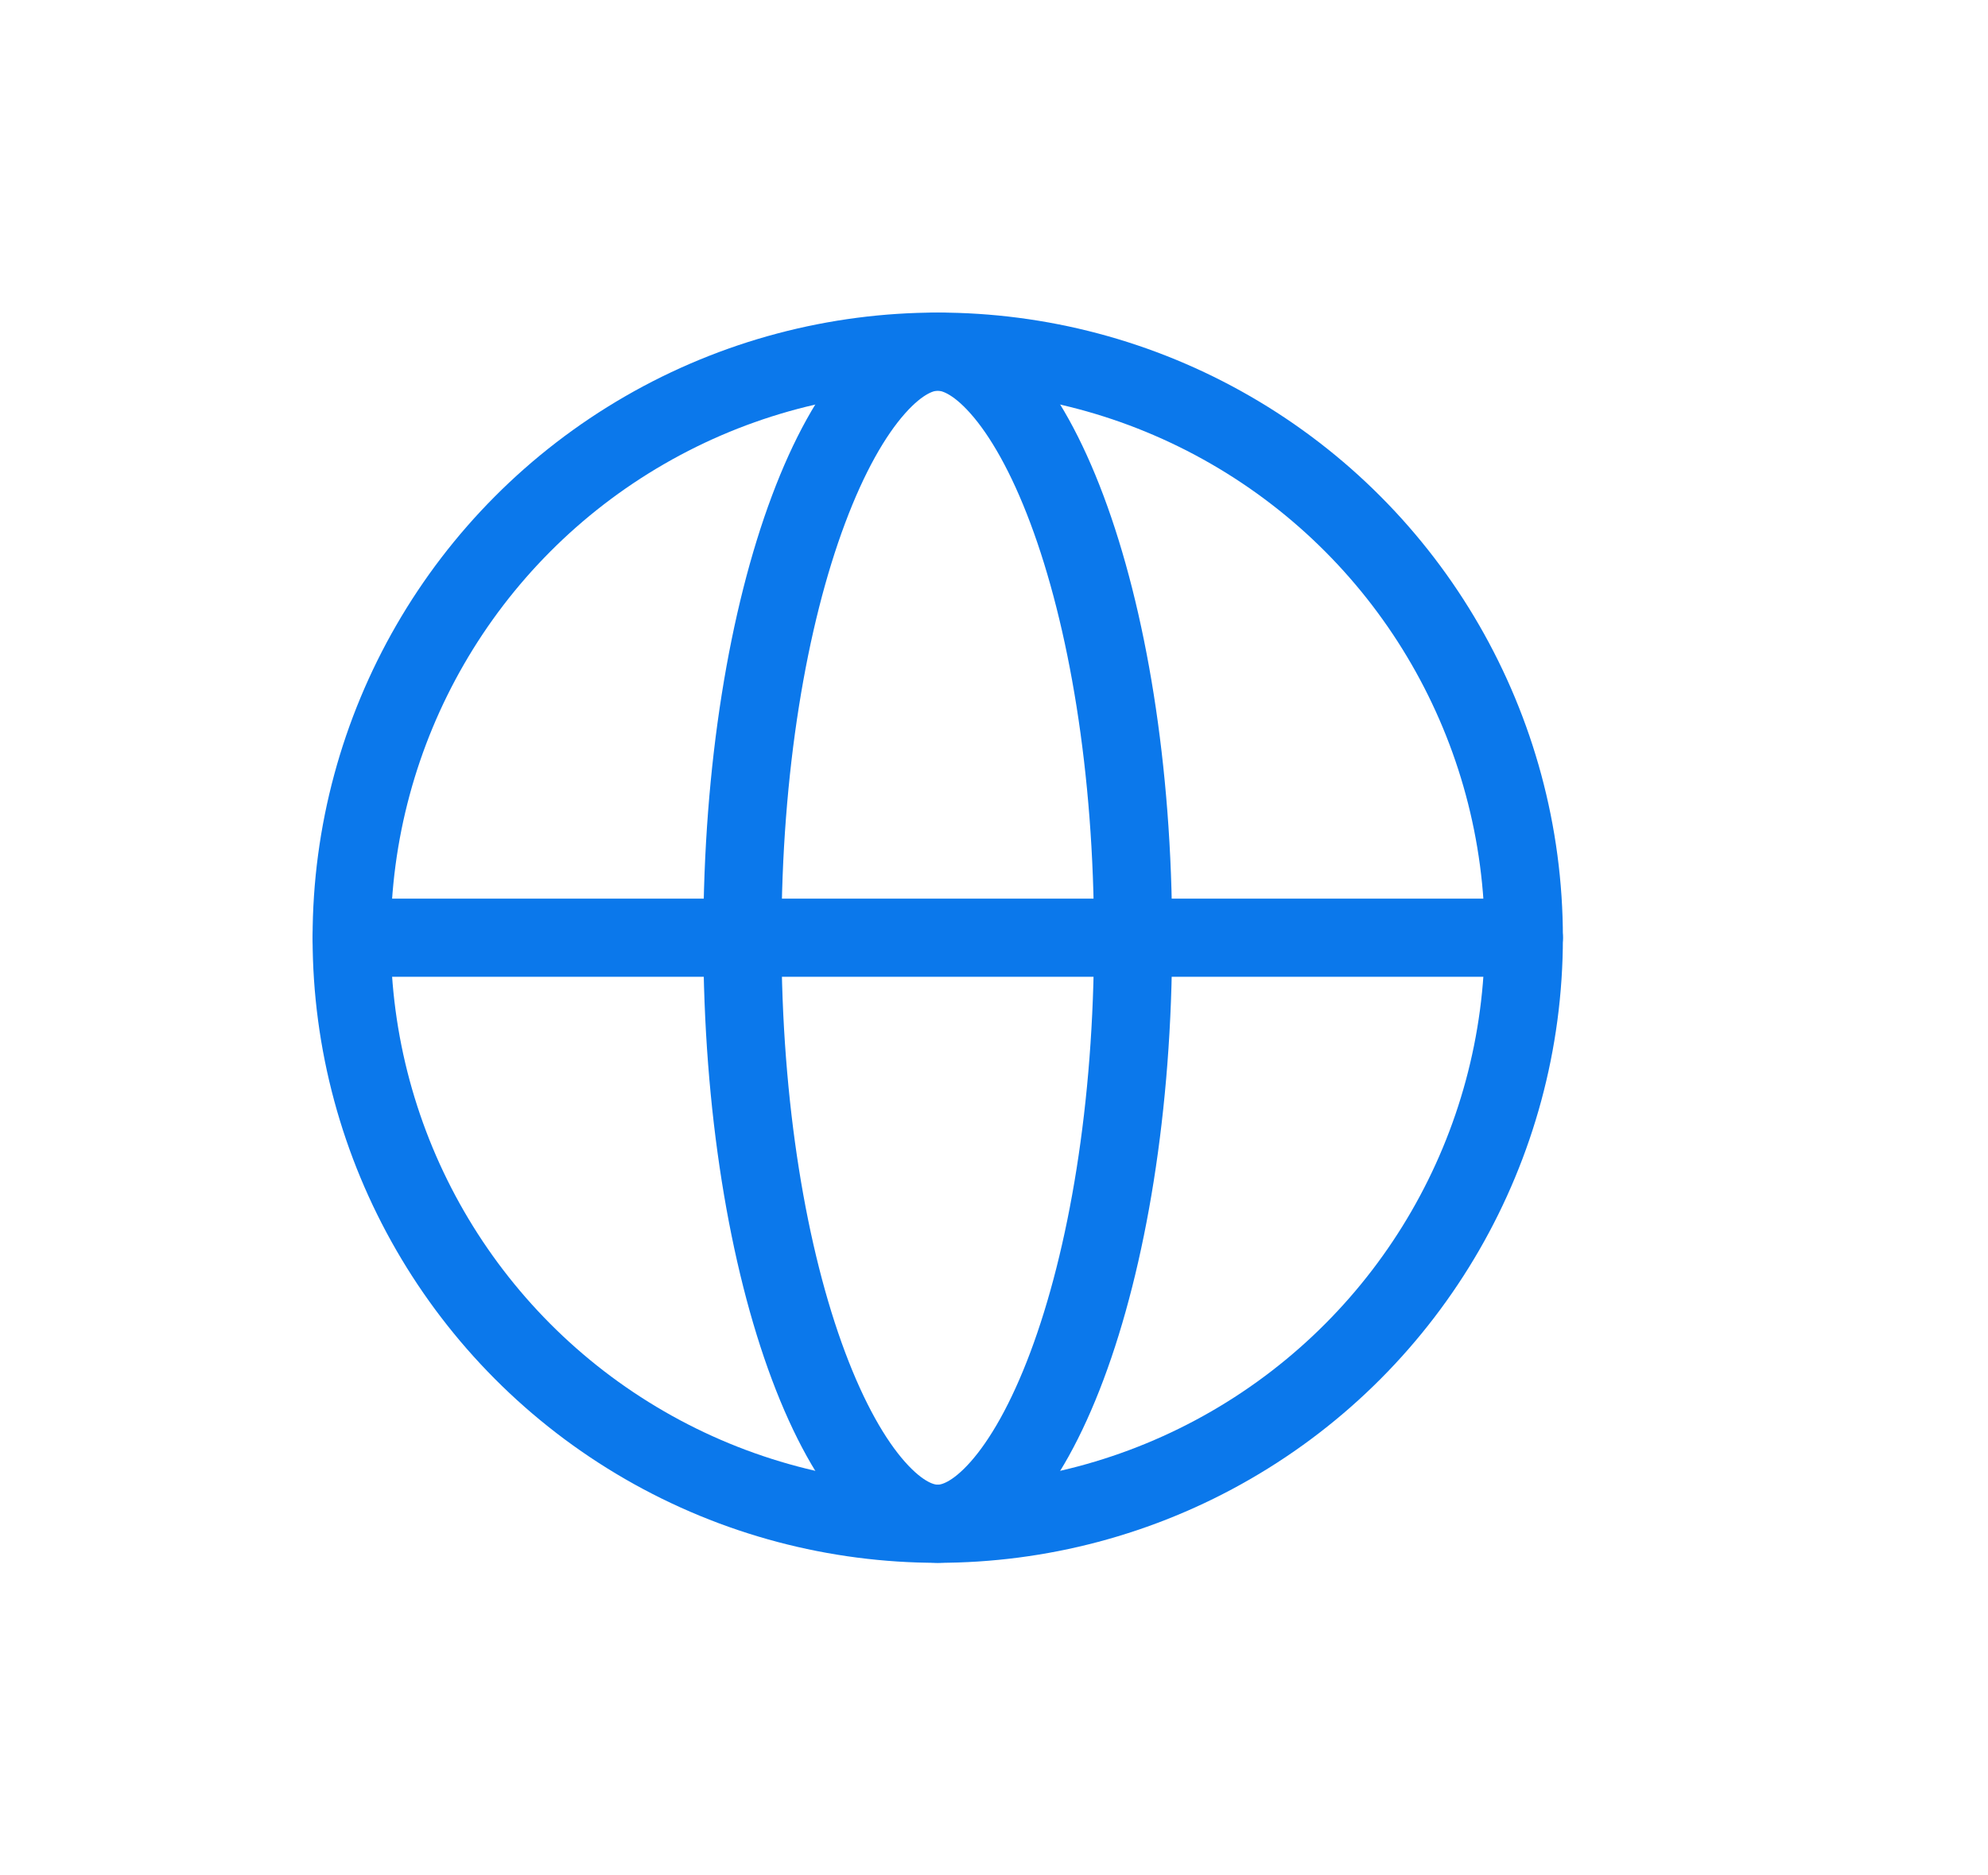 <svg width="53" height="50" viewBox="0 0 53 50" fill="none" xmlns="http://www.w3.org/2000/svg">
<circle cx="25" cy="25" r="15.625" stroke="#0B78EB" stroke-width="2.083"/>
<path d="M30.208 25C30.208 29.511 29.521 33.548 28.444 36.419C27.904 37.859 27.287 38.952 26.653 39.666C26.019 40.381 25.458 40.625 25 40.625C24.542 40.625 23.981 40.381 23.347 39.666C22.713 38.952 22.096 37.859 21.556 36.419C20.479 33.548 19.792 29.511 19.792 25C19.792 20.489 20.479 16.452 21.556 13.581C22.096 12.141 22.713 11.048 23.347 10.334C23.981 9.619 24.542 9.375 25 9.375C25.458 9.375 26.019 9.619 26.653 10.334C27.287 11.048 27.904 12.141 28.444 13.581C29.521 16.452 30.208 20.489 30.208 25Z" stroke="#0B78EB" stroke-width="2.083"/>
<path d="M9.375 25H40.625" stroke="#0B78EB" stroke-width="2.083" stroke-linecap="round"/>
</svg>
